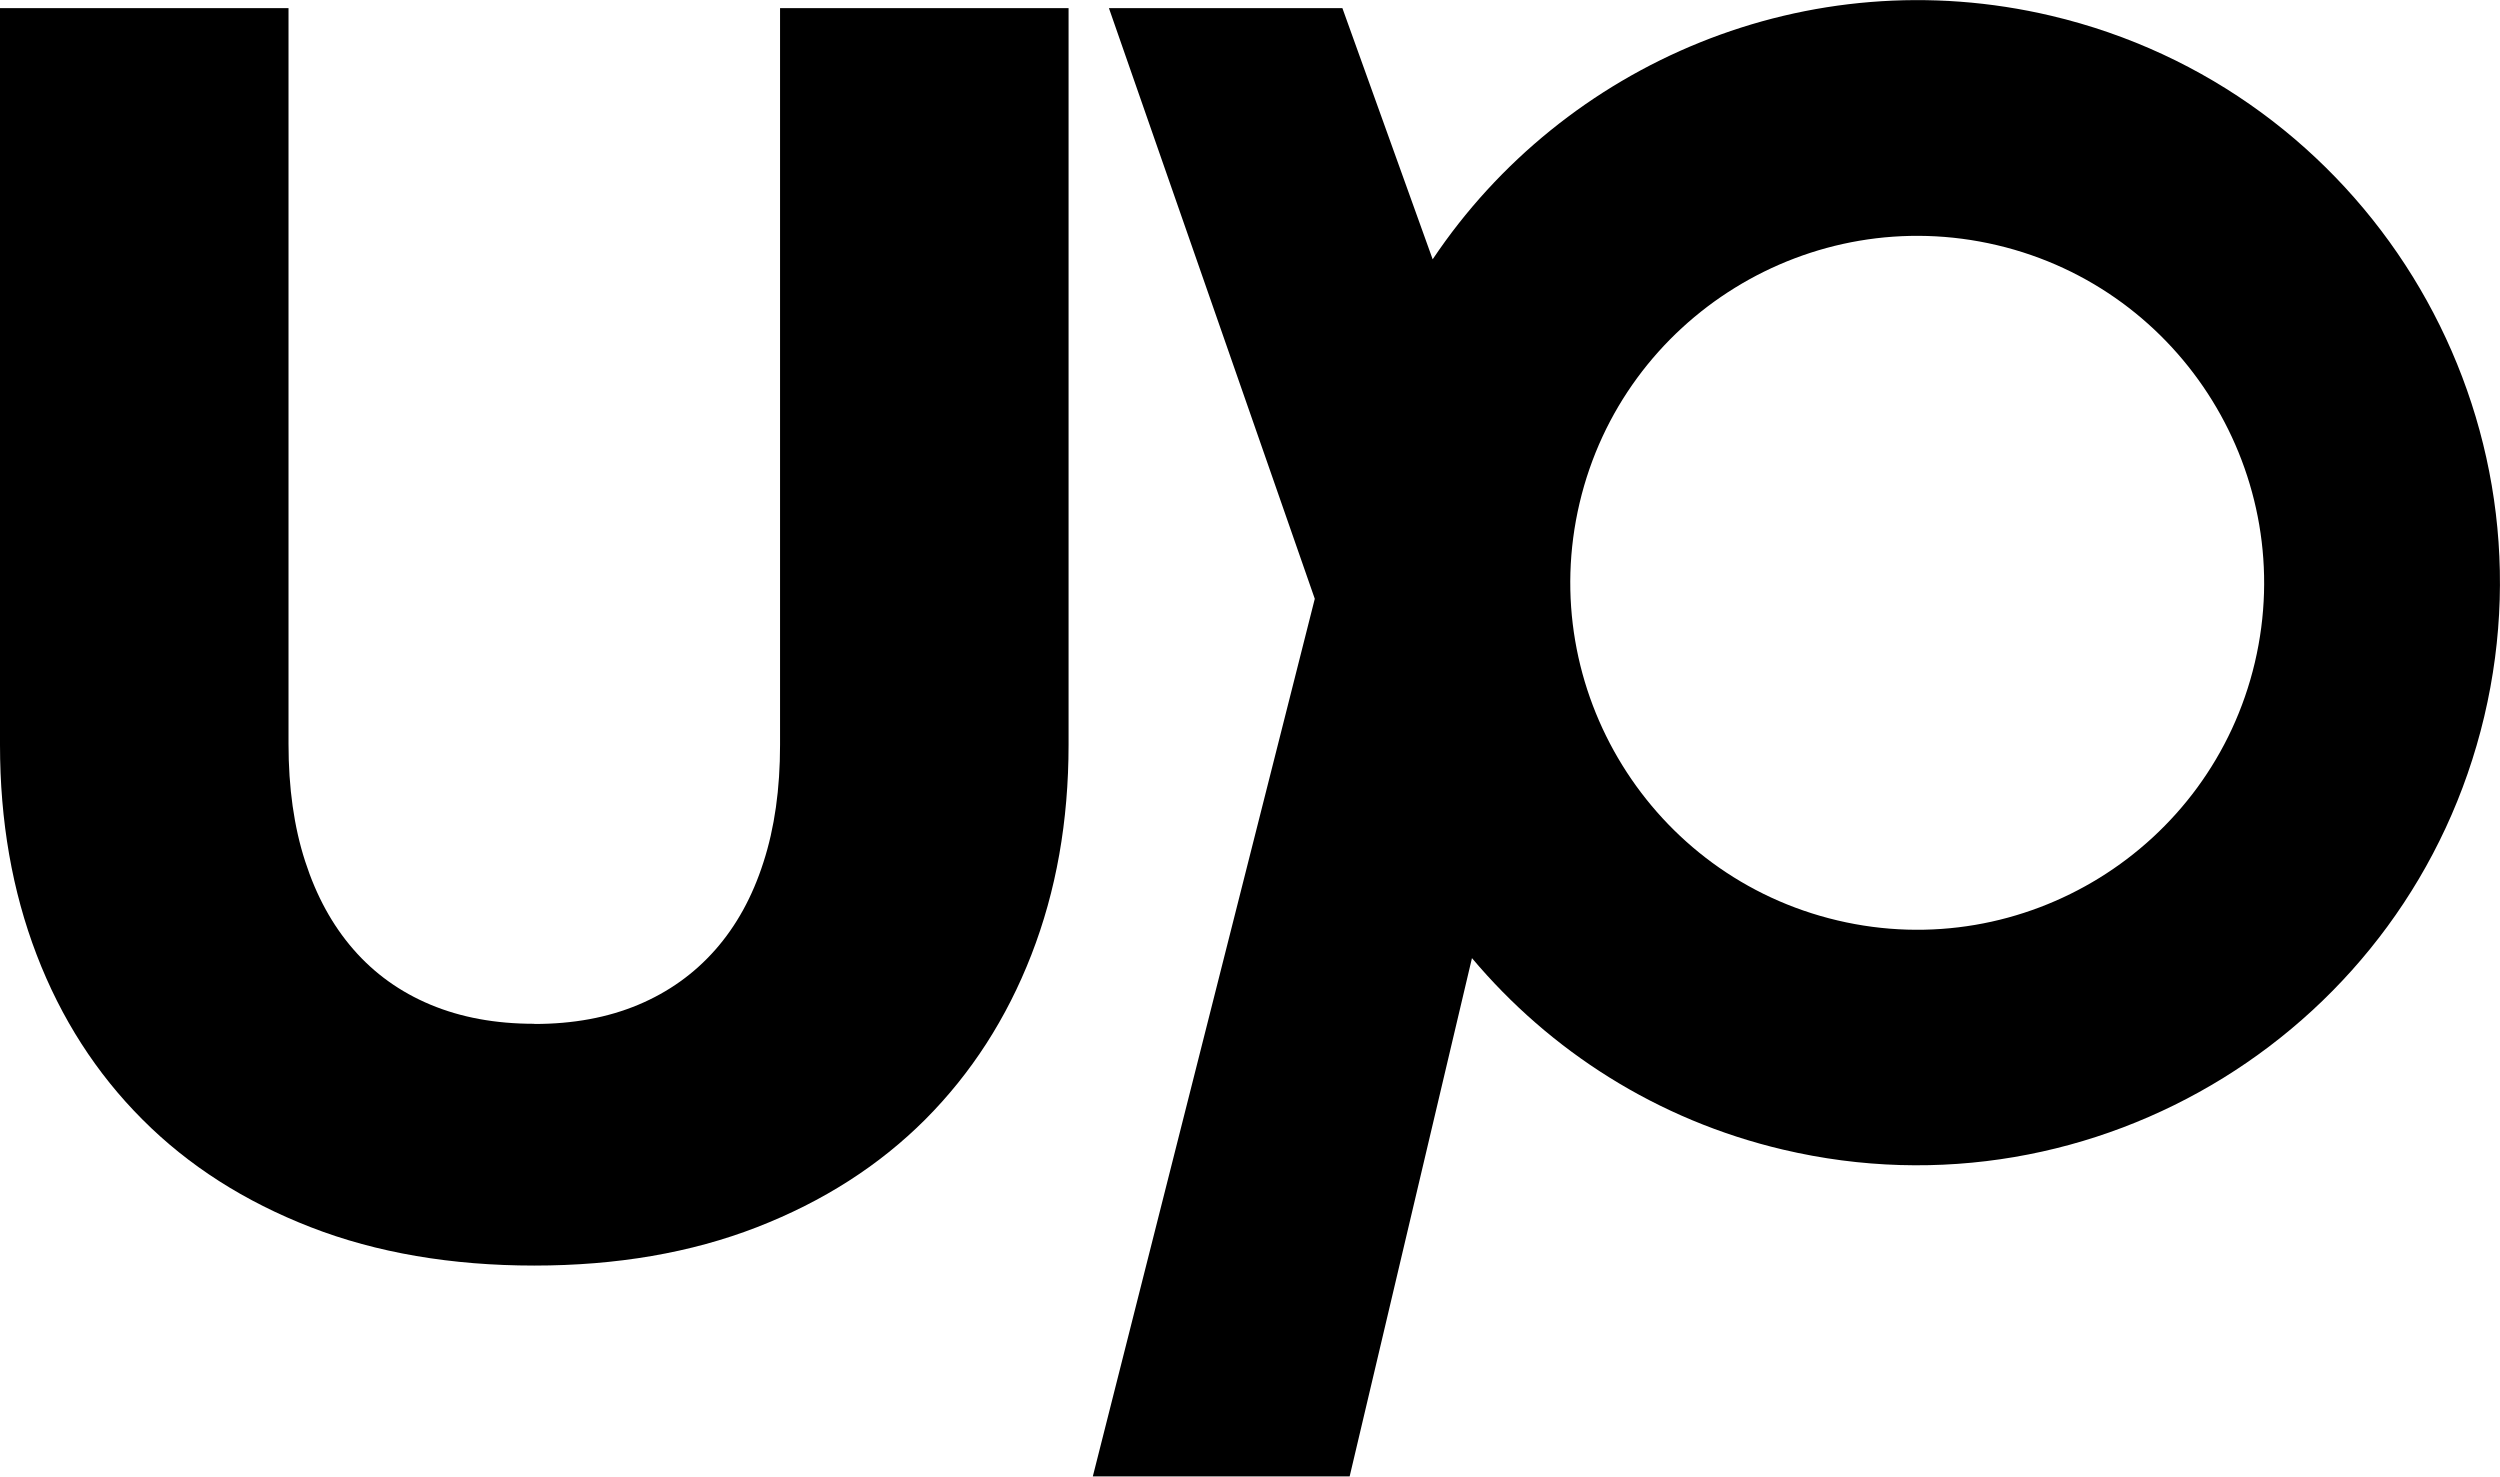 <?xml version="1.0" encoding="UTF-8"?>
<svg id="Layer_2" data-name="Layer 2" xmlns="http://www.w3.org/2000/svg" viewBox="0 0 141.24 83.42">
  <defs>
    <style>
      .cls-1 {
        stroke-width: 0px;
      }
    </style>
  </defs>
  <g id="Layer_1-2" data-name="Layer 1">
    <g>
      <path class="cls-1" d="m30.19,57.85c2.19,0,4.14-.36,5.86-1.08,1.72-.72,3.17-1.76,4.36-3.11,1.19-1.35,2.1-3,2.72-4.94.63-1.94.94-4.15.94-6.63V.46h16.3v41.62c0,4.31-.7,8.26-2.1,11.86-1.4,3.6-3.4,6.7-6,9.31-2.6,2.6-5.77,4.63-9.5,6.08s-7.93,2.17-12.59,2.17-8.91-.72-12.63-2.17c-3.73-1.45-6.9-3.47-9.5-6.08-2.6-2.6-4.6-5.71-5.98-9.31-1.38-3.6-2.07-7.55-2.07-11.86V.46h16.3v41.57c0,2.48.31,4.69.94,6.63.63,1.95,1.53,3.6,2.72,4.97,1.19,1.37,2.64,2.41,4.36,3.13,1.72.72,3.67,1.08,5.86,1.08Z"/>
      <path class="cls-1" d="m115.88.89c-13.73-3.24-27.52,2.67-34.94,13.76L75.84.46h-13.19l11.63,33.37-12.54,49.58h14.51s6.91-29.28,6.91-29.28c4.4,5.23,10.44,9.14,17.58,10.82,17.67,4.17,35.43-6.81,39.61-24.47S133.55,5.06,115.88.89Zm11.51,36.54c-2.48,10.52-13.06,17.06-23.58,14.57-10.52-2.48-17.05-13.06-14.57-23.58s13.06-17.05,23.58-14.57,17.05,13.06,14.57,23.58Z"/>
    </g>
  </g>
</svg>
